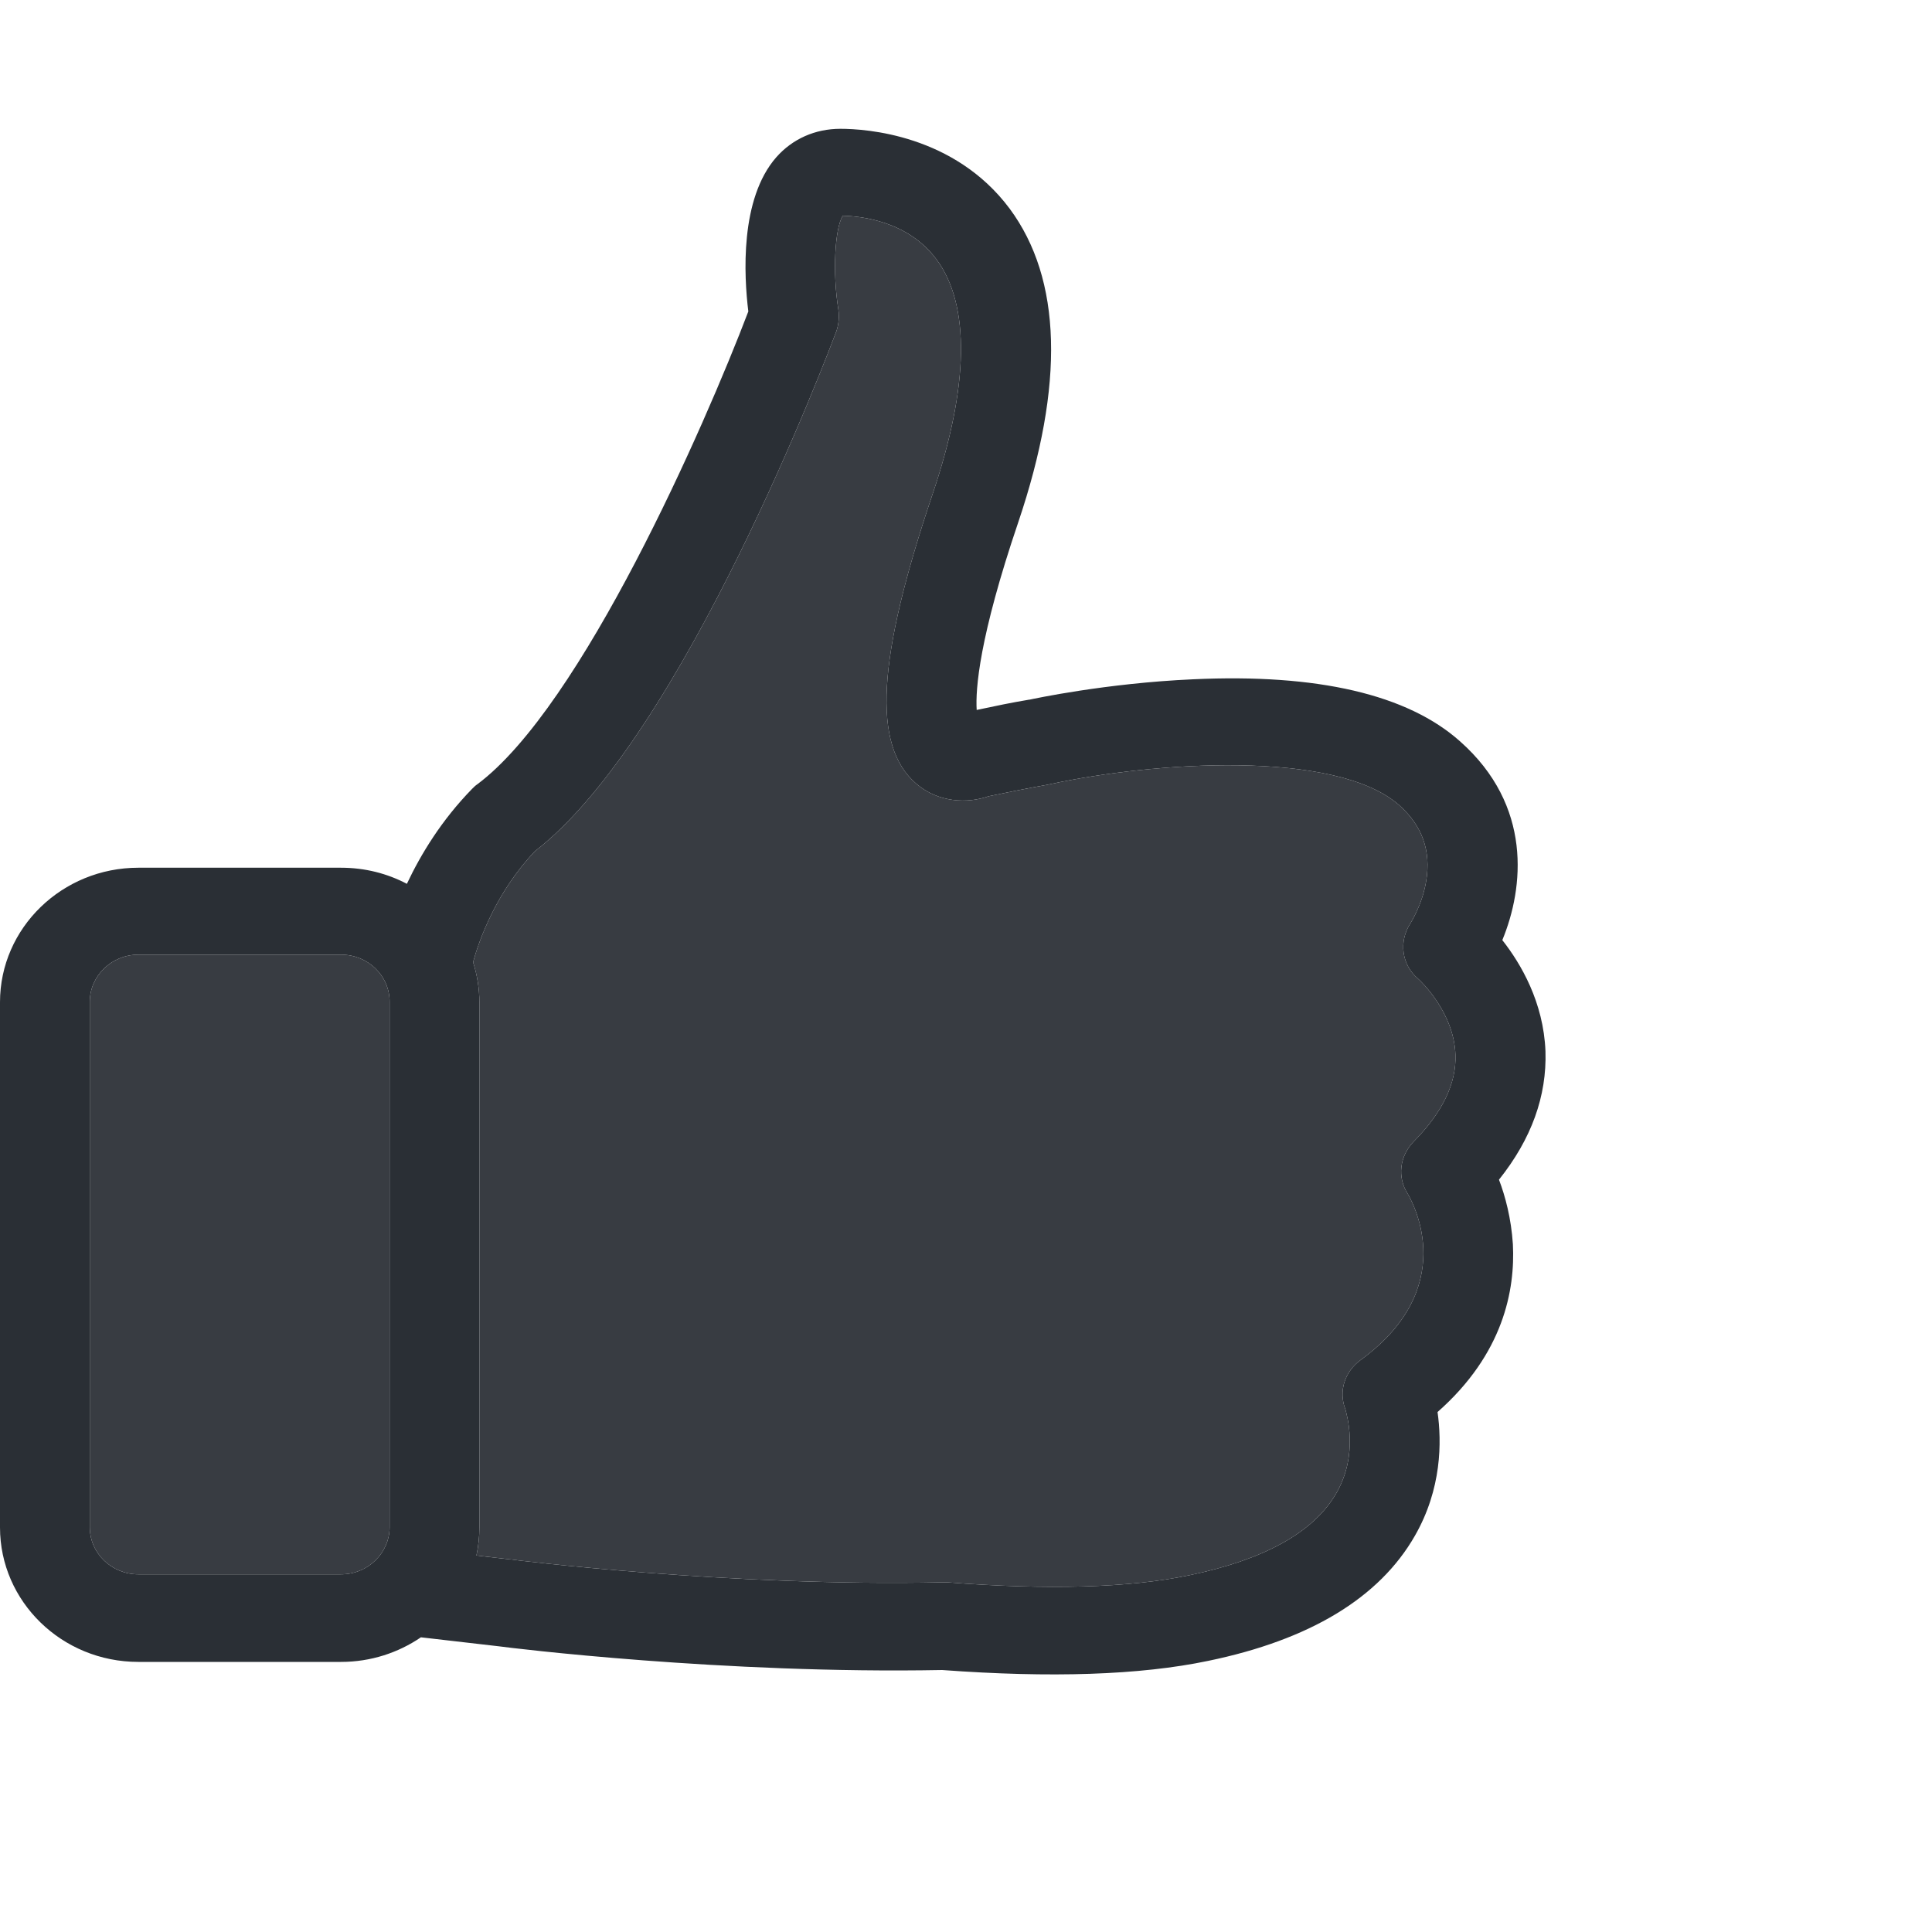 <svg width="15" height="15" viewBox="0 0 15 15" fill="none" xmlns="http://www.w3.org/2000/svg">
<path d="M11.638 9.159C11.687 9.287 11.733 9.46 11.746 9.66C11.764 10.014 11.674 10.511 11.161 10.963C11.194 11.194 11.194 11.56 10.985 11.924C10.709 12.406 10.169 12.732 9.38 12.895C8.85 13.006 8.156 13.028 7.315 12.966C5.619 12.998 3.967 12.795 3.874 12.782L3.268 12.712C3.092 12.832 2.878 12.903 2.648 12.903H1.074C0.48 12.903 0 12.434 0 11.859V7.781C0 7.204 0.483 6.737 1.074 6.737H2.648C2.834 6.737 3.007 6.782 3.159 6.862C3.268 6.631 3.428 6.368 3.665 6.125C3.678 6.112 3.691 6.099 3.706 6.089C4.517 5.485 5.472 3.306 5.81 2.418C5.776 2.142 5.743 1.545 6.027 1.221C6.153 1.078 6.329 1 6.525 1C6.724 1 7.41 1.045 7.839 1.62C8.244 2.167 8.267 2.985 7.906 4.054C7.601 4.953 7.573 5.352 7.583 5.512C7.723 5.482 7.859 5.454 7.991 5.432H7.994C8.017 5.427 8.585 5.304 9.263 5.274C10.229 5.229 10.928 5.392 11.336 5.756C11.899 6.255 11.832 6.892 11.664 7.299C11.808 7.482 11.984 7.781 11.999 8.162C12.01 8.509 11.891 8.842 11.638 9.159ZM2.648 7.412H1.074C0.865 7.412 0.697 7.578 0.697 7.778V11.856C0.697 12.06 0.867 12.223 1.074 12.223H2.648C2.857 12.223 3.025 12.057 3.025 11.856V7.778C3.025 7.575 2.857 7.412 2.648 7.412ZM10.951 7.168C10.951 7.166 11.042 7.028 11.073 6.84C11.111 6.606 11.044 6.413 10.864 6.252C10.371 5.816 8.951 5.916 8.159 6.087C8.148 6.089 8.138 6.092 8.125 6.094C7.983 6.119 7.831 6.15 7.676 6.182C7.511 6.24 7.284 6.232 7.113 6.084C6.77 5.788 6.809 5.116 7.24 3.838C7.524 3 7.534 2.368 7.271 2.014C7.049 1.715 6.682 1.678 6.543 1.675C6.481 1.775 6.463 2.119 6.509 2.403C6.517 2.458 6.512 2.516 6.494 2.571C6.445 2.699 5.312 5.715 4.153 6.609C3.851 6.928 3.719 7.301 3.673 7.47C3.704 7.567 3.722 7.673 3.722 7.781V11.856C3.722 11.932 3.714 12.007 3.699 12.077L3.959 12.107H3.962C3.977 12.11 5.658 12.321 7.317 12.285C7.328 12.285 7.341 12.285 7.353 12.285C8.136 12.346 8.768 12.328 9.235 12.23C9.813 12.11 10.195 11.899 10.371 11.6C10.554 11.292 10.453 10.973 10.446 10.943C10.391 10.802 10.44 10.649 10.564 10.559C11.328 10.002 10.977 9.352 10.931 9.271C10.846 9.141 10.866 8.975 10.977 8.862C11.199 8.637 11.308 8.411 11.3 8.19C11.29 7.861 11.029 7.615 11.011 7.6C10.882 7.492 10.858 7.309 10.951 7.168Z" fill="#2A2F35"/>
<path d="M10.951 7.168C10.951 7.166 11.042 7.028 11.073 6.84C11.111 6.606 11.044 6.413 10.864 6.252C10.371 5.816 8.951 5.916 8.159 6.087C8.148 6.089 8.138 6.092 8.125 6.094C7.983 6.119 7.831 6.15 7.676 6.182C7.511 6.24 7.284 6.232 7.113 6.084C6.77 5.788 6.809 5.116 7.24 3.838C7.524 3 7.534 2.368 7.271 2.014C7.049 1.715 6.682 1.678 6.543 1.675C6.481 1.775 6.463 2.119 6.509 2.403C6.517 2.458 6.512 2.516 6.494 2.571C6.445 2.699 5.312 5.715 4.153 6.609C3.851 6.928 3.719 7.301 3.673 7.47C3.704 7.567 3.722 7.673 3.722 7.781V11.856C3.722 11.932 3.714 12.007 3.699 12.077L3.959 12.107H3.962C3.977 12.11 5.658 12.321 7.317 12.285H7.353C8.136 12.346 8.768 12.328 9.235 12.23C9.813 12.11 10.195 11.899 10.371 11.6C10.554 11.292 10.453 10.973 10.446 10.943C10.391 10.802 10.44 10.649 10.564 10.559C11.328 10.002 10.977 9.352 10.931 9.271C10.846 9.141 10.866 8.975 10.977 8.862C11.199 8.637 11.308 8.411 11.3 8.19C11.29 7.861 11.029 7.615 11.011 7.6C10.882 7.492 10.858 7.309 10.951 7.168Z" fill="#383C42"/>
<path d="M2.648 7.412H1.074C0.865 7.412 0.697 7.578 0.697 7.778V11.856C0.697 12.06 0.867 12.223 1.074 12.223H2.648C2.857 12.223 3.025 12.057 3.025 11.856V7.778C3.025 7.575 2.857 7.412 2.648 7.412Z" fill="#383C42"/>
</svg>
